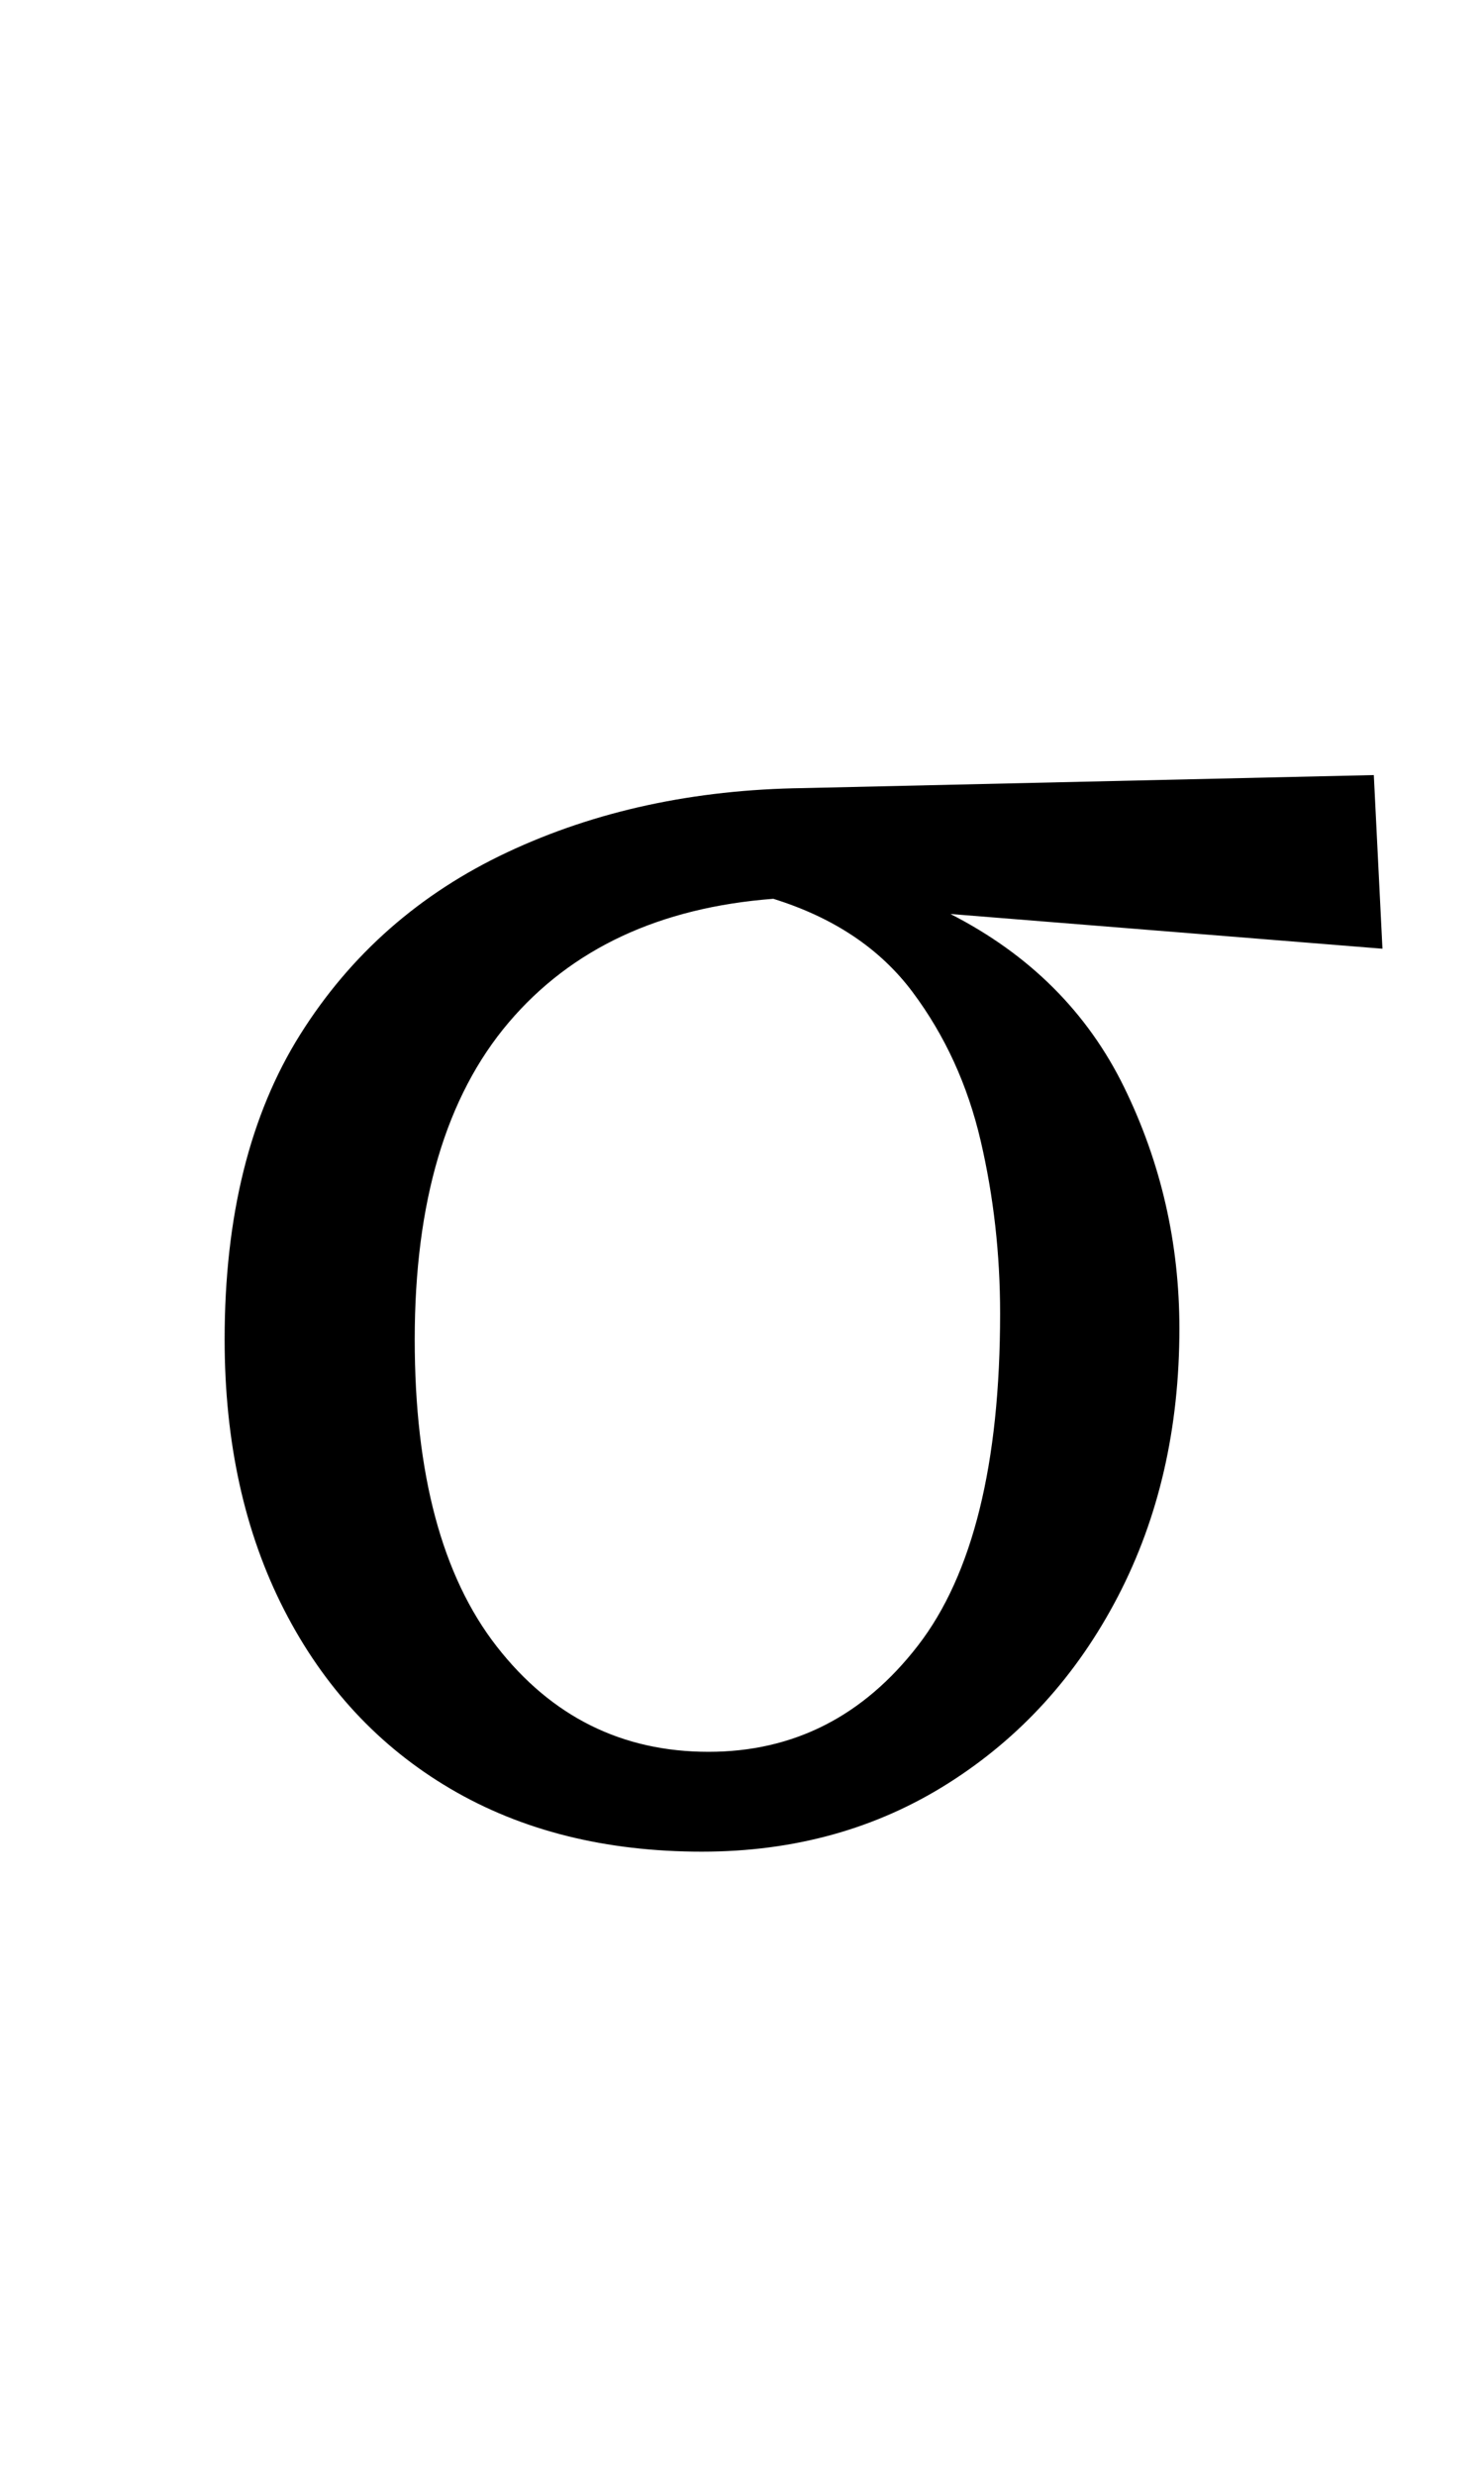 <svg viewBox="0 0 300 500" xmlns="http://www.w3.org/2000/svg" fill-rule="evenodd" clip-rule="evenodd" stroke-linejoin="round" stroke-miterlimit="2"><path d="M141.916 374.104c-19.505 0-36.463-4.239-50.873-12.718-14.411-8.478-25.619-20.537-33.625-36.178-8.005-15.641-12.008-33.84-12.008-54.597 0-24.85 5.094-45.388 15.284-61.613 10.189-16.226 24.163-28.505 41.921-36.837 17.758-8.332 37.7-12.644 59.825-12.937l115.284-2.631 1.747 35.083-87.336-7.017c16.011 8.186 27.729 19.88 35.152 35.082 7.424 15.203 11.136 31.428 11.136 48.677 0 20.173-4.149 38.225-12.446 54.159-8.297 15.933-19.723 28.504-34.279 37.713-14.556 9.209-31.15 13.814-49.782 13.814zM83.838 270.611c0 27.189 5.531 47.873 16.594 62.052 11.062 14.179 25.327 21.268 42.794 21.268 17.176 0 31.296-7.162 42.358-21.488 11.063-14.325 16.594-36.69 16.594-67.094 0-11.987-1.31-23.608-3.93-34.864-2.62-11.255-7.205-21.268-13.755-30.039-6.551-8.77-15.939-15.056-28.166-18.857-22.999 1.755-40.83 10.087-53.494 24.997-12.663 14.91-18.995 36.251-18.995 64.025z" fill-rule="nonzero"/></svg>